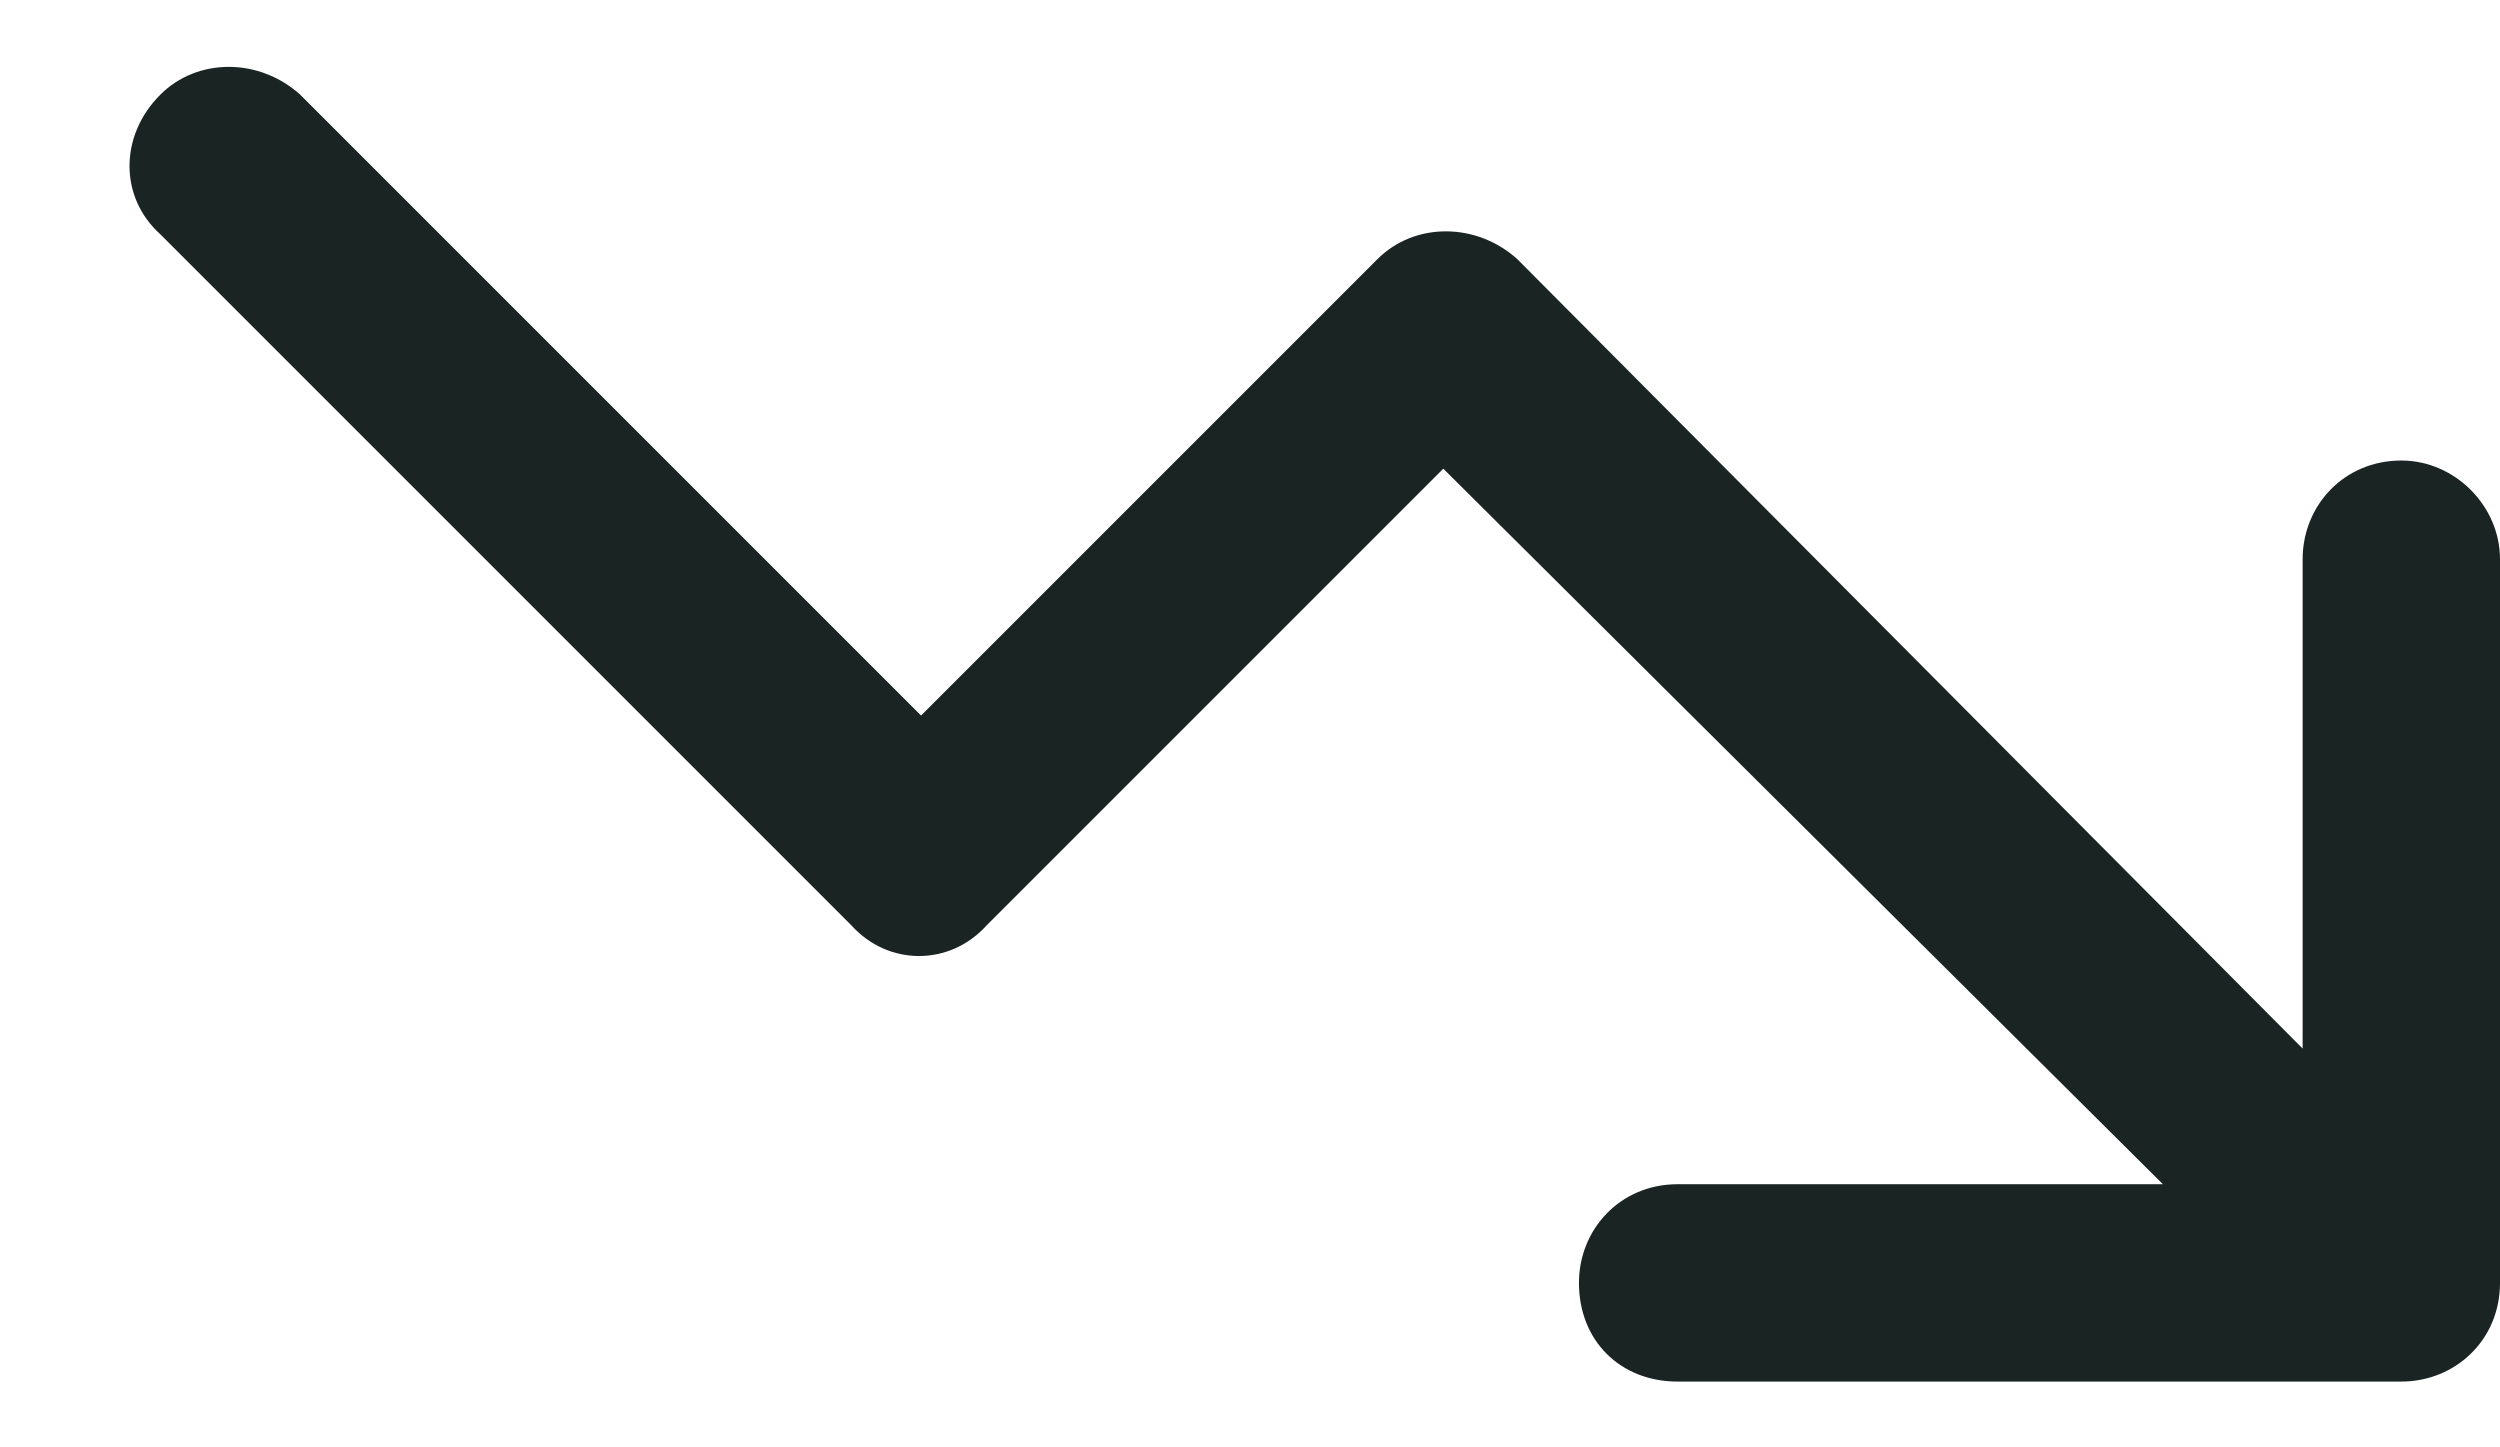 <svg width="19" height="11" viewBox="0 0 19 11" fill="none" xmlns="http://www.w3.org/2000/svg">
<path d="M12 9.75C12 9.344 12.312 9 12.75 9H16.438L10.969 3.562L7.5 7.031C7.219 7.344 6.75 7.344 6.469 7.031L1.219 1.781C0.906 1.5 0.906 1.031 1.219 0.719C1.5 0.438 1.969 0.438 2.281 0.719L7 5.438L10.469 1.969C10.75 1.688 11.219 1.688 11.531 1.969L17.5 7.969V4.25C17.5 3.844 17.812 3.5 18.25 3.5C18.656 3.5 19 3.844 19 4.25V9.75C19 10.188 18.656 10.5 18.25 10.5H12.75C12.312 10.5 12 10.188 12 9.75Z" fill="#1A2523"/>
</svg>
